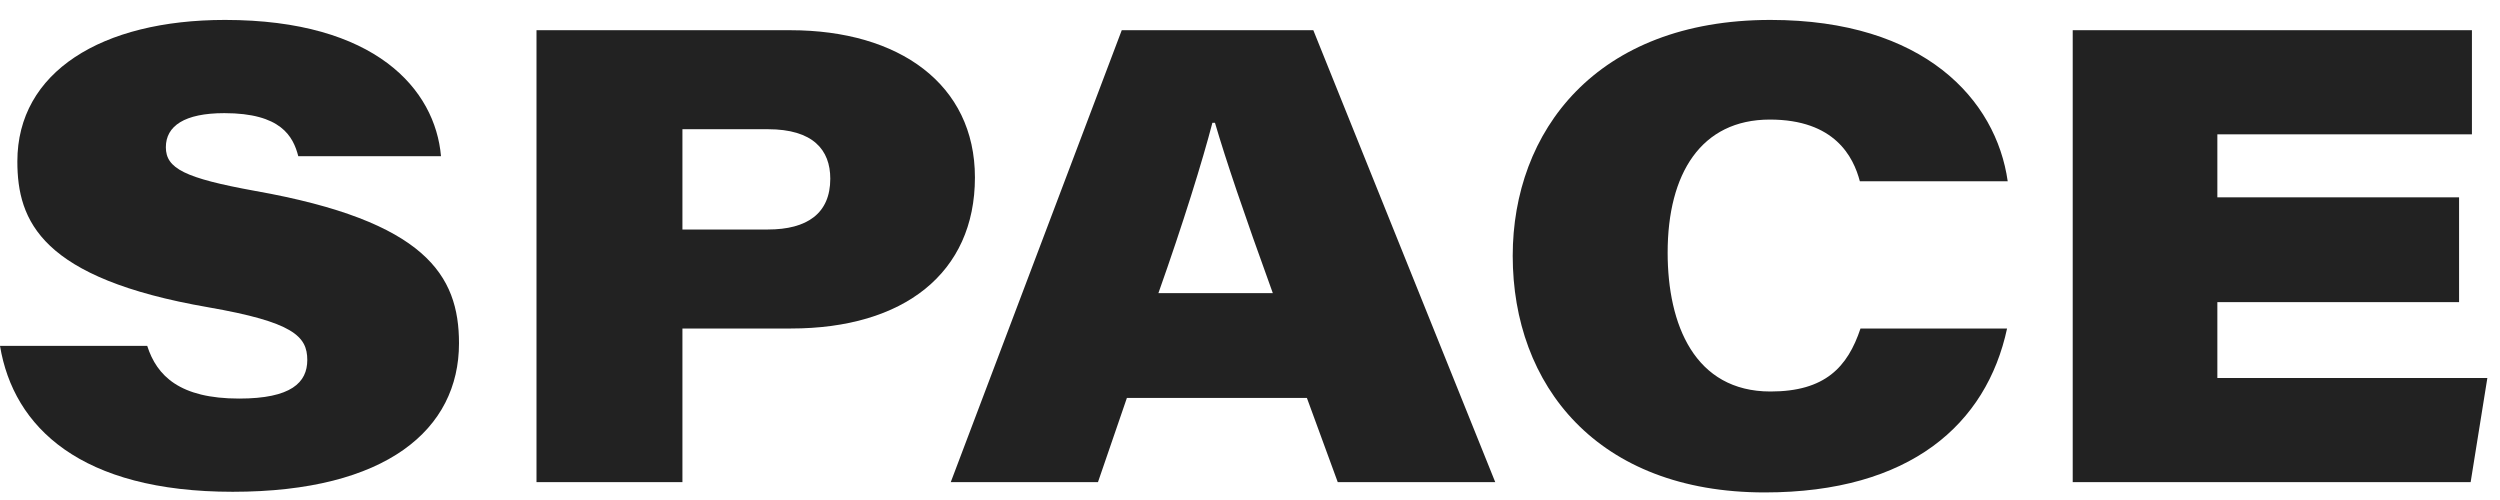 <svg width="70" height="14" viewBox="0 0 70 14" fill="none" xmlns="http://www.w3.org/2000/svg">
<path d="M0 9.684C0.378 11.97 2.268 13.77 6.516 13.77C10.818 13.77 12.852 12.024 12.852 9.612C12.852 7.704 11.916 6.192 7.146 5.346C5.166 4.986 4.644 4.716 4.644 4.122C4.644 3.528 5.166 3.168 6.282 3.168C7.866 3.168 8.208 3.816 8.352 4.374H12.348C12.186 2.502 10.512 0.558 6.3 0.558C2.844 0.558 0.486 2.016 0.486 4.518C0.486 6.192 1.152 7.794 5.832 8.604C8.208 9.018 8.604 9.414 8.604 10.08C8.604 10.71 8.154 11.16 6.696 11.16C5.04 11.16 4.392 10.53 4.122 9.684H0Z" fill="#222222"/>
<path d="M15.022 13.5H19.108V9.198H22.15C25.3 9.198 27.298 7.65 27.298 4.968C27.298 2.358 25.174 0.846 22.132 0.846H15.022V13.5ZM19.108 3.618H21.502C22.762 3.618 23.248 4.194 23.248 5.004C23.248 5.976 22.6 6.426 21.502 6.426H19.108V3.618Z" fill="#222222"/>
<path d="M36.593 11.142L37.457 13.5H41.867L36.773 0.846H31.409L26.621 13.5H30.743L31.553 11.142H36.593ZM32.435 8.208C33.119 6.282 33.677 4.482 33.947 3.438H34.019C34.325 4.482 34.811 5.922 35.639 8.208H32.435Z" fill="#222222"/>
<path d="M52.094 9.198C51.734 10.278 51.104 10.962 49.574 10.962C47.45 10.962 46.694 9.09 46.694 7.074C46.694 4.86 47.63 3.348 49.556 3.348C51.374 3.348 51.896 4.392 52.076 5.076H56.216C55.892 2.79 53.876 0.558 49.574 0.558C44.678 0.558 42.356 3.69 42.356 7.164C42.356 10.782 44.714 13.788 49.412 13.788C53.48 13.788 55.622 11.88 56.198 9.198H52.094Z" fill="#222222"/>
<path d="M68.854 5.526H62.086V3.762H69.214V0.846H58.036V13.5H69.178L69.646 10.584H62.086V8.46H68.854V5.526Z" fill="#222222"/>
</svg>
